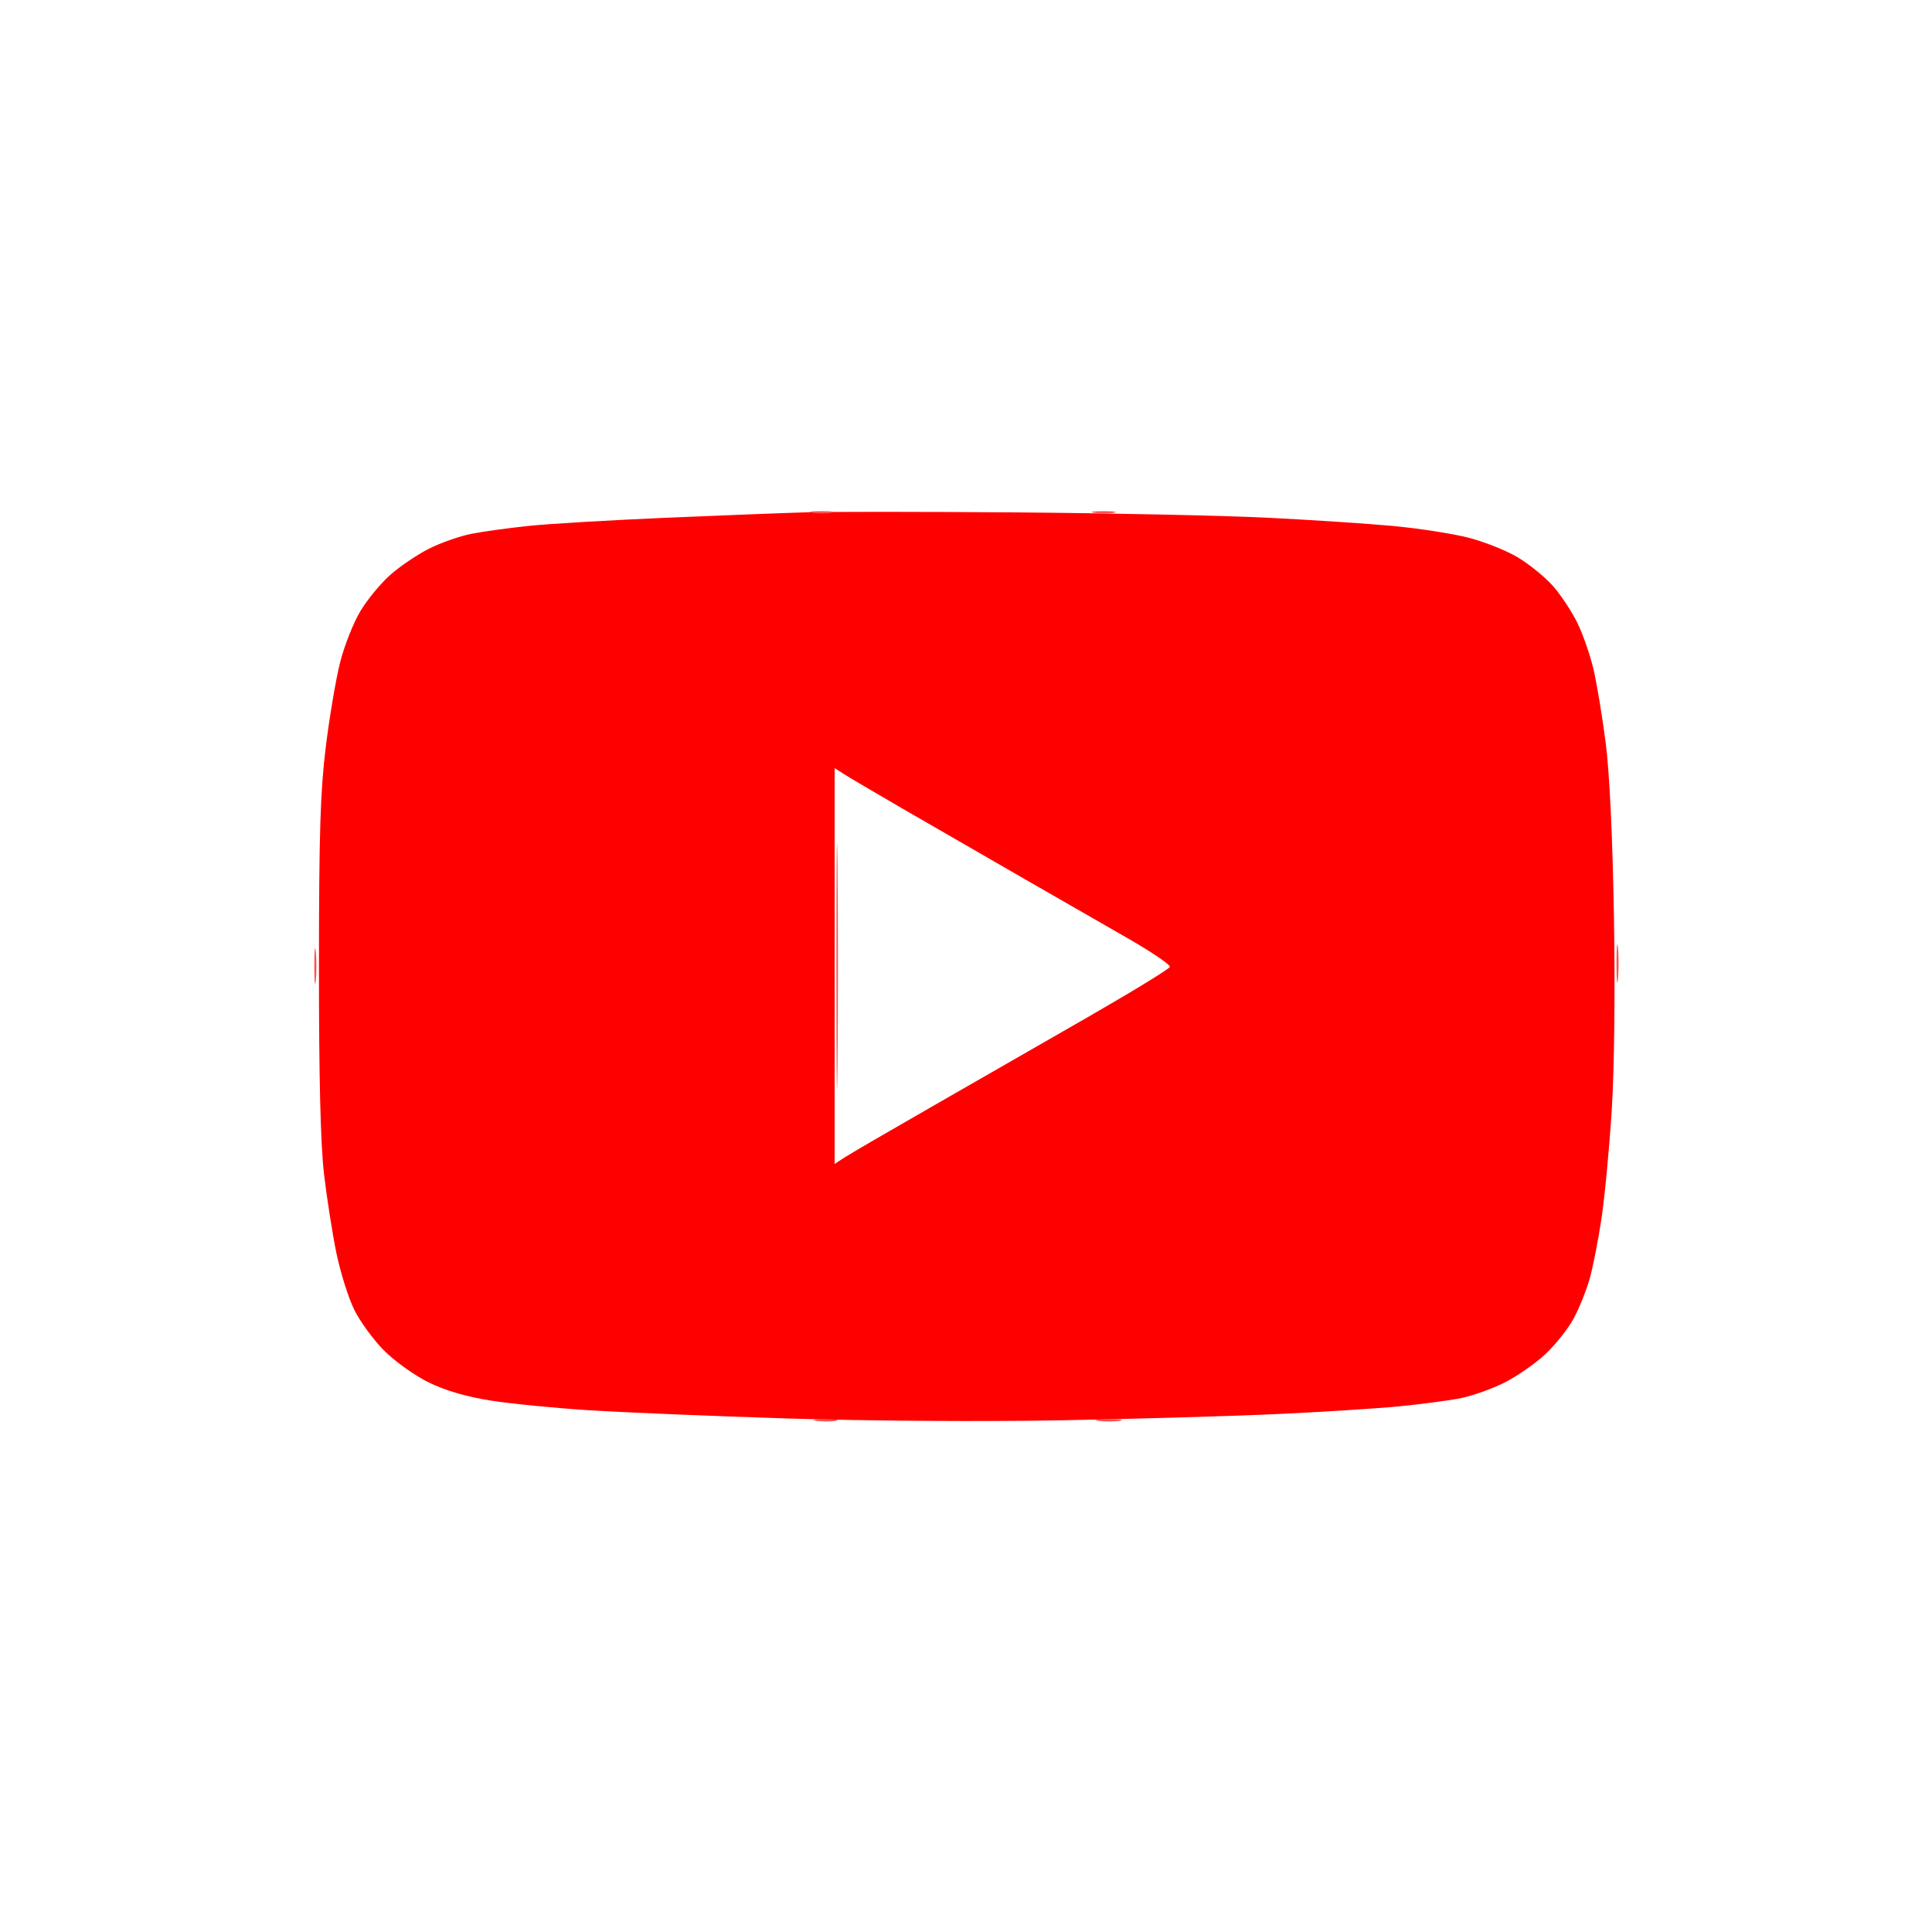 <svg xmlns="http://www.w3.org/2000/svg" width="500" height="500" viewBox="0 0 500 500" version="1.1"><path d="M 208.500 132.592 C 202.450 132.771, 186.025 133.411, 172 134.013 C 157.975 134.615, 142.225 135.548, 137 136.086 C 131.775 136.625, 125.025 137.554, 122 138.150 C 118.975 138.747, 114.025 140.485, 111 142.012 C 107.975 143.540, 103.475 146.586, 101 148.783 C 98.525 150.979, 95.046 155.197, 93.268 158.156 C 91.491 161.115, 89.143 167.030, 88.051 171.299 C 86.960 175.568, 85.278 185.460, 84.314 193.281 C 82.897 204.774, 82.558 215.647, 82.546 250 C 82.536 278.907, 82.953 296.108, 83.850 303.782 C 84.576 309.987, 86.009 319.162, 87.035 324.170 C 88.061 329.179, 90.134 335.802, 91.642 338.888 C 93.150 341.975, 96.660 346.779, 99.442 349.565 C 102.235 352.361, 107.411 356.048, 111 357.798 C 115.270 359.880, 120.759 361.481, 127 362.465 C 132.225 363.288, 143.700 364.418, 152.500 364.975 C 161.300 365.532, 184.475 366.491, 204 367.105 C 224.273 367.743, 254.513 367.945, 274.500 367.576 C 293.750 367.220, 318.950 366.492, 330.500 365.958 C 342.050 365.424, 356.225 364.529, 362 363.968 C 367.775 363.407, 374.975 362.457, 378 361.856 C 381.025 361.256, 386.144 359.432, 389.376 357.804 C 392.609 356.176, 397.369 352.865, 399.954 350.446 C 402.540 348.027, 405.819 343.900, 407.240 341.274 C 408.661 338.648, 410.529 334.025, 411.391 331 C 412.253 327.975, 413.644 320.882, 414.482 315.238 C 415.320 309.593, 416.508 296.993, 417.123 287.238 C 417.793 276.602, 418.018 256.487, 417.685 237 C 417.336 216.516, 416.548 199.976, 415.554 192.264 C 414.687 185.534, 413.277 177.005, 412.420 173.310 C 411.563 169.615, 409.673 164.164, 408.220 161.198 C 406.768 158.231, 403.924 153.935, 401.902 151.652 C 399.879 149.368, 395.803 146.046, 392.844 144.268 C 389.885 142.491, 384.097 140.182, 379.982 139.136 C 375.867 138.091, 367.100 136.734, 360.500 136.120 C 353.900 135.506, 339.275 134.545, 328 133.984 C 316.725 133.424, 287.700 132.807, 263.500 132.615 C 239.300 132.423, 214.550 132.413, 208.500 132.592 M 216 250 L 216 301.230 218.492 299.597 C 219.862 298.699, 229.875 292.869, 240.742 286.641 C 251.609 280.412, 269.934 269.894, 281.464 263.267 C 292.994 256.640, 302.574 250.777, 302.754 250.237 C 302.934 249.698, 298 246.346, 291.790 242.787 C 285.581 239.229, 273.075 232.045, 264 226.823 C 254.925 221.601, 241.425 213.812, 234 209.514 C 226.575 205.216, 219.488 201.041, 218.250 200.235 L 216 198.770 216 250" stroke="none" fill="#ff0000" fill-rule="evenodd"/><path d="M 210.264 132.718 C 211.784 132.947, 214.034 132.941, 215.264 132.704 C 216.494 132.467, 215.250 132.279, 212.500 132.286 C 209.750 132.294, 208.744 132.488, 210.264 132.718 M 283.264 132.718 C 284.784 132.947, 287.034 132.941, 288.264 132.704 C 289.494 132.467, 288.250 132.279, 285.500 132.286 C 282.750 132.294, 281.744 132.488, 283.264 132.718 M 216.465 250 C 216.465 278.325, 216.593 289.913, 216.749 275.750 C 216.906 261.588, 216.906 238.413, 216.749 224.250 C 216.593 210.088, 216.465 221.675, 216.465 250 M 418.343 249.500 C 418.346 253.900, 418.522 255.576, 418.733 253.224 C 418.945 250.872, 418.942 247.272, 418.727 245.224 C 418.512 243.176, 418.339 245.100, 418.343 249.500 M 81.336 250 C 81.336 254.125, 81.513 255.813, 81.728 253.750 C 81.944 251.688, 81.944 248.313, 81.728 246.250 C 81.513 244.188, 81.336 245.875, 81.336 250 M 211.264 367.718 C 212.784 367.947, 215.034 367.941, 216.264 367.704 C 217.494 367.467, 216.250 367.279, 213.500 367.286 C 210.750 367.294, 209.744 367.488, 211.264 367.718 M 284.250 367.716 C 285.762 367.945, 288.238 367.945, 289.750 367.716 C 291.262 367.487, 290.025 367.300, 287 367.300 C 283.975 367.300, 282.738 367.487, 284.250 367.716" stroke="none" fill="#fc5151" fill-rule="evenodd"/><path d="" stroke="none" fill="#fc0404" fill-rule="evenodd"/></svg>